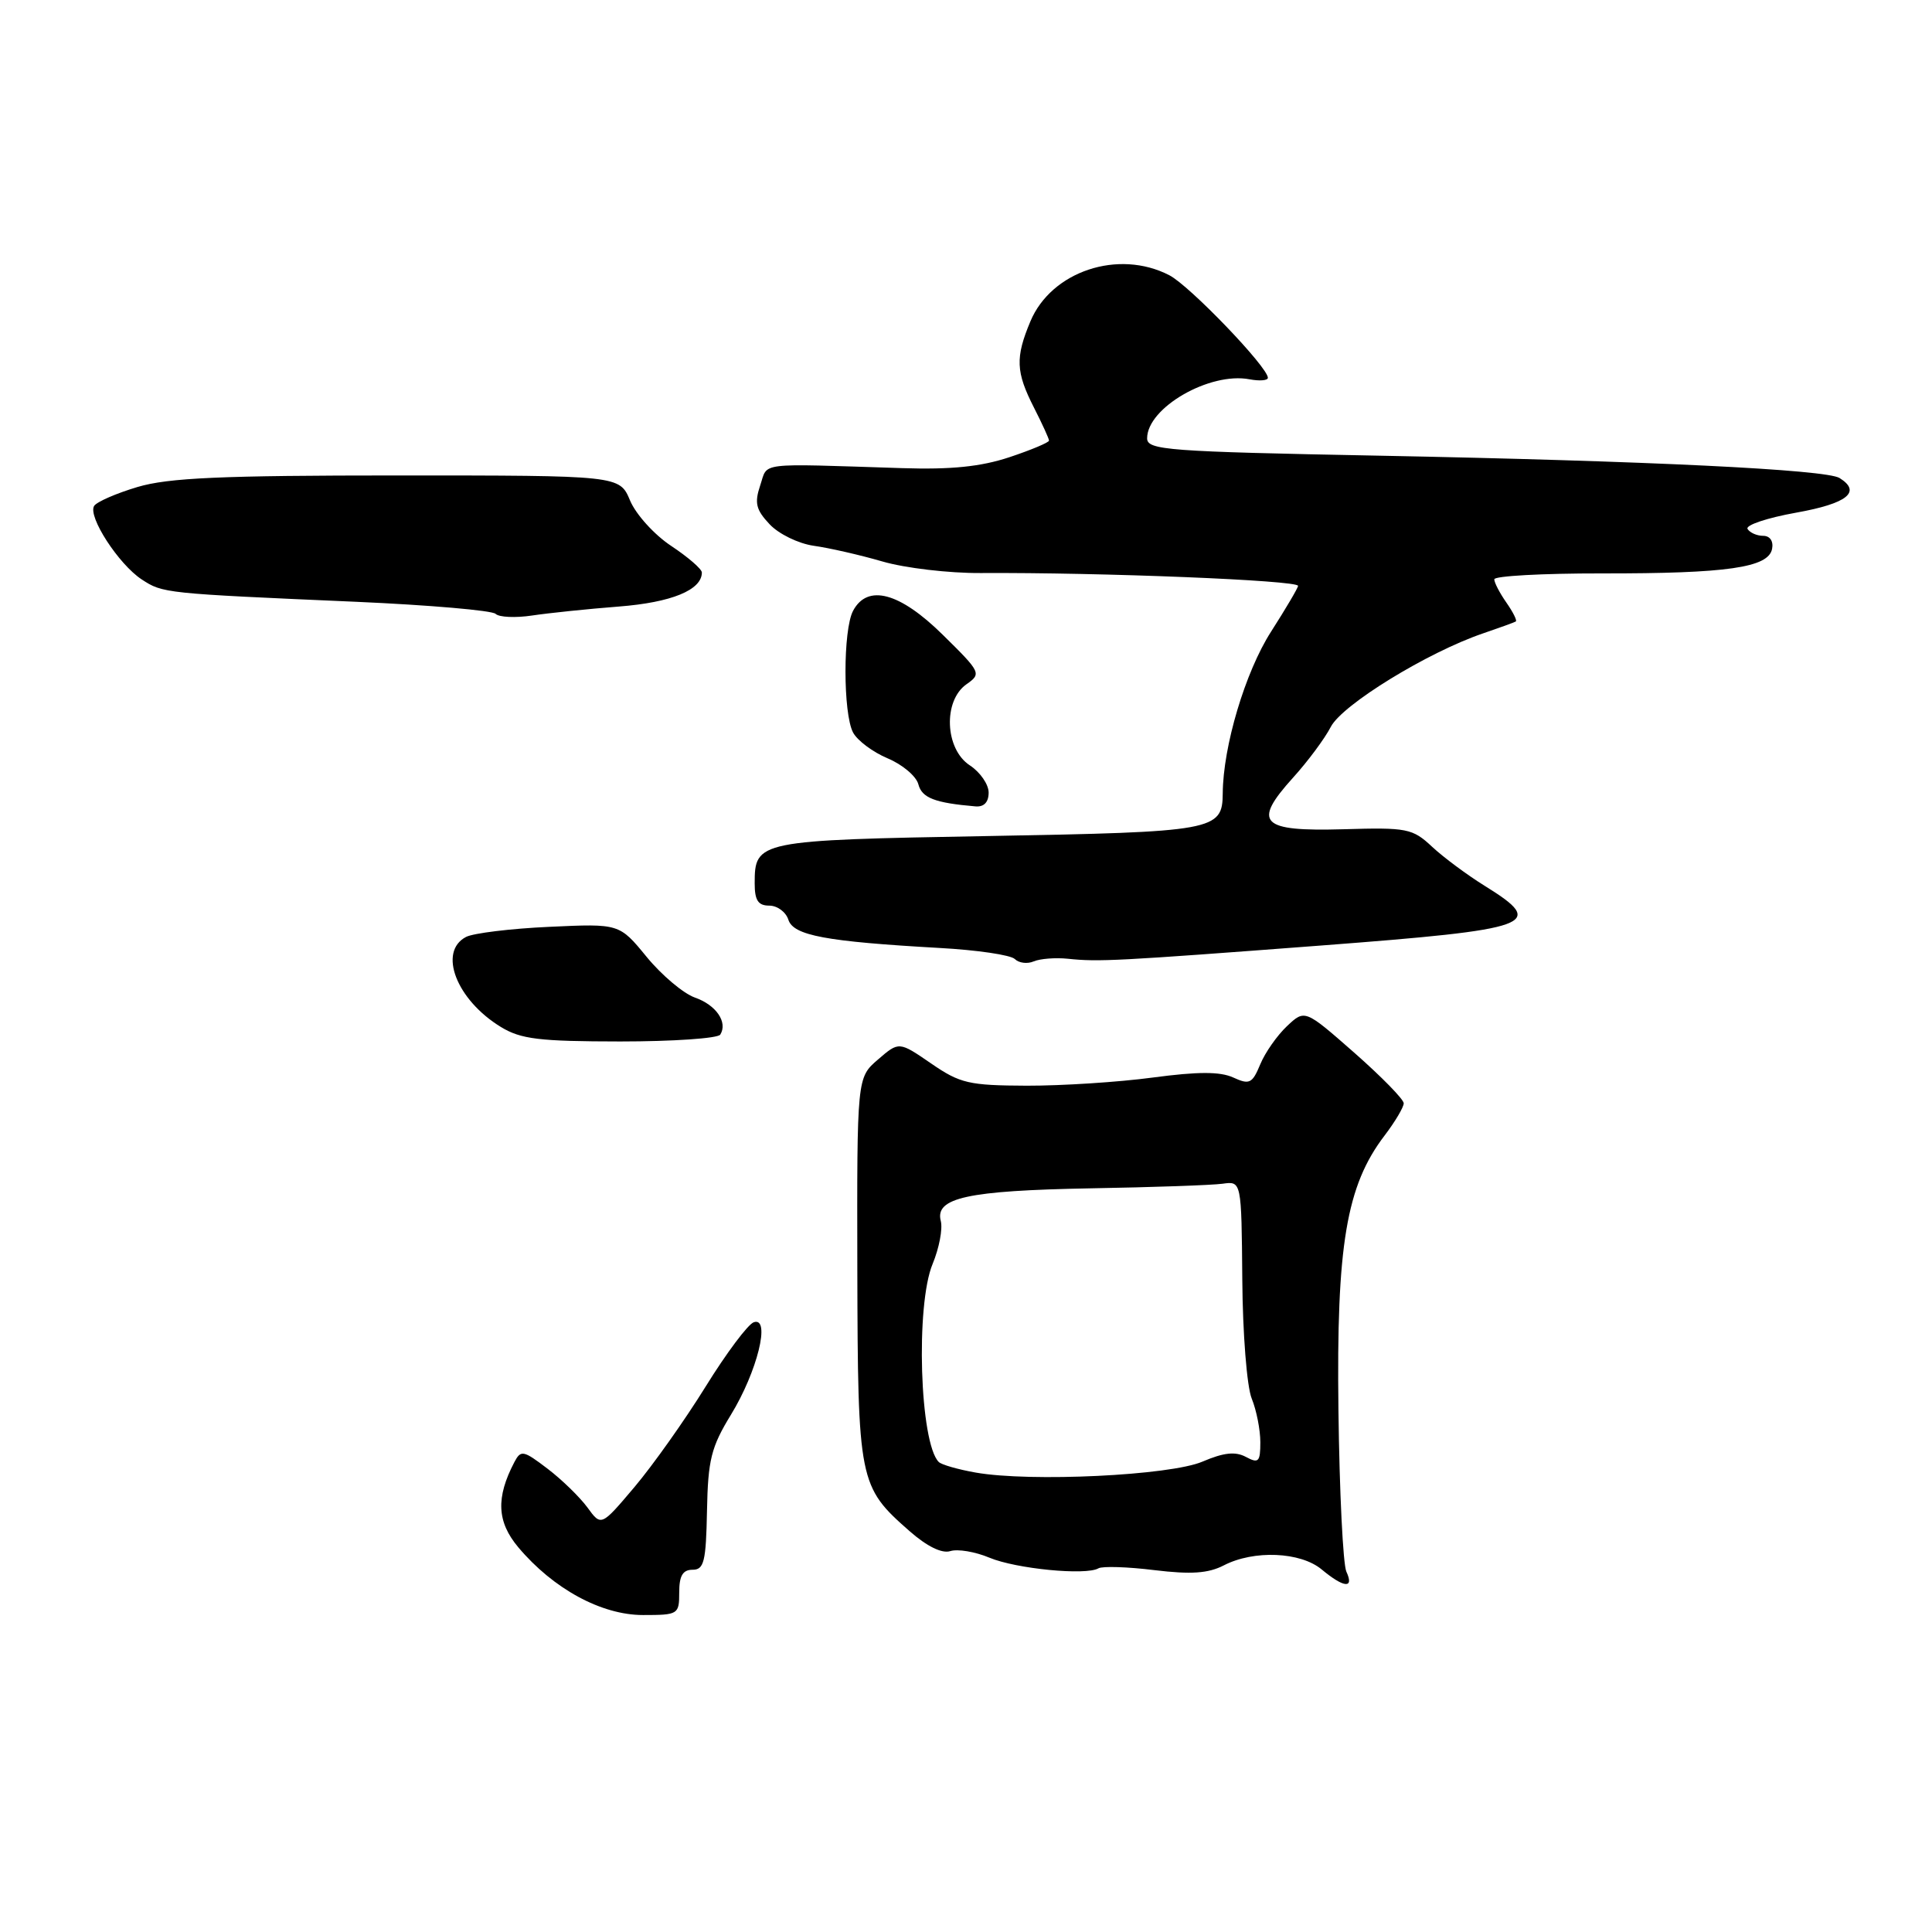 <?xml version="1.0" encoding="UTF-8" standalone="no"?>
<!DOCTYPE svg PUBLIC "-//W3C//DTD SVG 1.1//EN" "http://www.w3.org/Graphics/SVG/1.1/DTD/svg11.dtd" >
<svg xmlns="http://www.w3.org/2000/svg" xmlns:xlink="http://www.w3.org/1999/xlink" version="1.1" viewBox="0 0 256 256">
 <g >
 <path fill="currentColor"
d=" M 90.00 211.00 C 90.00 208.80 90.47 208.00 91.77 208.00 C 93.29 208.00 93.55 206.93 93.68 200.20 C 93.81 193.42 94.23 191.75 96.86 187.45 C 100.34 181.76 102.15 174.46 99.89 175.20 C 99.12 175.45 96.25 179.29 93.50 183.73 C 90.75 188.17 86.51 194.15 84.08 197.03 C 79.66 202.26 79.66 202.26 77.84 199.75 C 76.83 198.38 74.46 196.06 72.55 194.61 C 69.35 192.17 69.02 192.10 68.16 193.73 C 65.69 198.45 65.84 201.65 68.68 205.03 C 73.31 210.53 79.69 214.00 85.20 214.00 C 89.87 214.00 90.00 213.92 90.00 211.00 Z  M 178.40 208.25 C 177.96 207.29 177.48 197.65 177.35 186.82 C 177.07 165.00 178.40 157.10 183.46 150.47 C 184.86 148.63 186.00 146.71 186.00 146.19 C 186.00 145.67 183.05 142.66 179.45 139.49 C 172.90 133.74 172.90 133.74 170.53 135.97 C 169.23 137.20 167.63 139.47 166.99 141.03 C 165.93 143.58 165.56 143.76 163.40 142.77 C 161.66 141.98 158.74 141.98 152.75 142.78 C 148.21 143.39 140.70 143.87 136.06 143.86 C 128.38 143.83 127.22 143.56 123.37 140.91 C 119.12 137.99 119.12 137.99 116.34 140.39 C 113.55 142.79 113.55 142.79 113.60 168.14 C 113.67 196.36 113.79 196.97 120.53 202.89 C 122.83 204.91 124.81 205.88 125.92 205.53 C 126.89 205.22 129.22 205.61 131.10 206.40 C 134.64 207.88 143.89 208.78 145.55 207.81 C 146.07 207.51 149.41 207.61 152.96 208.05 C 157.83 208.64 160.10 208.48 162.16 207.42 C 166.14 205.36 172.33 205.62 175.14 207.97 C 178.09 210.42 179.46 210.54 178.40 208.25 Z  M 95.44 137.09 C 96.46 135.45 94.89 133.16 92.07 132.18 C 90.55 131.64 87.68 129.22 85.69 126.80 C 82.07 122.38 82.07 122.38 72.79 122.81 C 67.68 123.04 62.71 123.65 61.75 124.15 C 58.01 126.11 60.48 132.49 66.37 136.08 C 69.02 137.70 71.46 137.99 82.19 138.00 C 89.17 138.00 95.13 137.59 95.44 137.09 Z  M 141.50 127.04 C 145.58 127.47 148.00 127.34 175.00 125.29 C 203.32 123.13 205.02 122.52 196.75 117.39 C 194.41 115.94 191.26 113.60 189.75 112.19 C 187.16 109.77 186.45 109.63 177.99 109.88 C 167.02 110.19 165.91 109.05 171.33 103.05 C 173.29 100.89 175.54 97.86 176.34 96.31 C 177.86 93.37 189.15 86.44 196.50 83.93 C 198.70 83.18 200.66 82.47 200.85 82.35 C 201.05 82.23 200.48 81.10 199.60 79.84 C 198.72 78.58 198.00 77.20 198.00 76.76 C 198.00 76.32 204.41 75.97 212.25 75.98 C 228.89 76.00 234.33 75.21 234.81 72.73 C 235.01 71.71 234.53 71.00 233.63 71.00 C 232.80 71.00 231.87 70.59 231.56 70.09 C 231.25 69.59 234.15 68.62 238.00 67.93 C 244.78 66.72 246.70 65.18 243.75 63.34 C 241.96 62.22 218.30 61.07 182.75 60.38 C 154.67 59.84 152.00 59.64 152.00 58.08 C 152.00 54.03 160.29 49.25 165.57 50.26 C 166.91 50.51 168.00 50.42 168.00 50.06 C 168.00 48.65 157.64 37.86 154.94 36.47 C 148.20 32.98 139.31 35.94 136.53 42.59 C 134.52 47.39 134.60 49.29 137.00 54.00 C 138.10 56.16 139.00 58.13 139.00 58.38 C 139.00 58.63 136.64 59.62 133.76 60.58 C 129.96 61.84 126.04 62.24 119.51 62.03 C 100.04 61.41 101.79 61.20 100.73 64.32 C 99.95 66.65 100.17 67.55 101.98 69.47 C 103.19 70.76 105.80 72.03 107.83 72.32 C 109.85 72.60 113.94 73.53 116.93 74.40 C 119.91 75.27 125.76 75.96 129.93 75.93 C 145.93 75.84 172.00 76.89 172.00 77.63 C 172.00 77.89 170.39 80.62 168.42 83.70 C 165.00 89.04 162.06 98.89 162.02 105.13 C 161.98 110.06 160.96 110.24 130.91 110.78 C 100.34 111.33 100.00 111.40 100.00 117.07 C 100.00 119.30 100.46 120.00 101.93 120.00 C 103.00 120.00 104.13 120.84 104.46 121.86 C 105.12 123.96 109.42 124.76 124.50 125.61 C 129.45 125.88 133.94 126.54 134.47 127.08 C 135.01 127.61 136.13 127.75 136.97 127.39 C 137.81 127.03 139.85 126.87 141.50 127.04 Z  M 131.00 105.02 C 131.00 103.94 129.88 102.31 128.50 101.41 C 125.20 99.25 124.94 92.86 128.06 90.67 C 130.07 89.26 129.99 89.10 124.92 84.11 C 119.21 78.48 114.95 77.35 113.04 80.93 C 111.69 83.44 111.70 94.56 113.04 97.07 C 113.61 98.13 115.67 99.67 117.63 100.49 C 119.58 101.31 121.41 102.85 121.69 103.93 C 122.16 105.73 123.87 106.39 129.25 106.85 C 130.38 106.95 131.00 106.30 131.00 105.02 Z  M 82.00 80.37 C 88.97 79.83 93.00 78.18 93.00 75.86 C 93.00 75.40 91.17 73.82 88.94 72.34 C 86.70 70.86 84.26 68.16 83.49 66.33 C 82.10 63.00 82.10 63.00 52.73 63.00 C 29.32 63.00 22.32 63.31 18.22 64.53 C 15.40 65.37 12.81 66.50 12.47 67.04 C 11.61 68.44 15.72 74.77 18.78 76.78 C 21.59 78.61 21.69 78.63 47.17 79.74 C 56.90 80.17 65.22 80.89 65.67 81.34 C 66.13 81.79 68.30 81.89 70.50 81.56 C 72.70 81.23 77.88 80.69 82.00 80.37 Z  M 129.27 195.12 C 126.94 194.71 124.75 194.08 124.39 193.72 C 121.87 191.20 121.30 172.92 123.58 167.47 C 124.44 165.39 124.93 162.84 124.66 161.79 C 123.85 158.71 128.20 157.76 144.50 157.46 C 152.75 157.32 160.62 157.04 162.00 156.85 C 164.50 156.50 164.50 156.50 164.61 169.50 C 164.66 176.69 165.22 183.76 165.86 185.32 C 166.49 186.86 167.00 189.47 167.00 191.10 C 167.00 193.71 166.77 193.95 165.09 193.05 C 163.69 192.30 162.15 192.47 159.34 193.67 C 155.06 195.51 136.51 196.40 129.27 195.12 Z "/>
</g>
</svg>